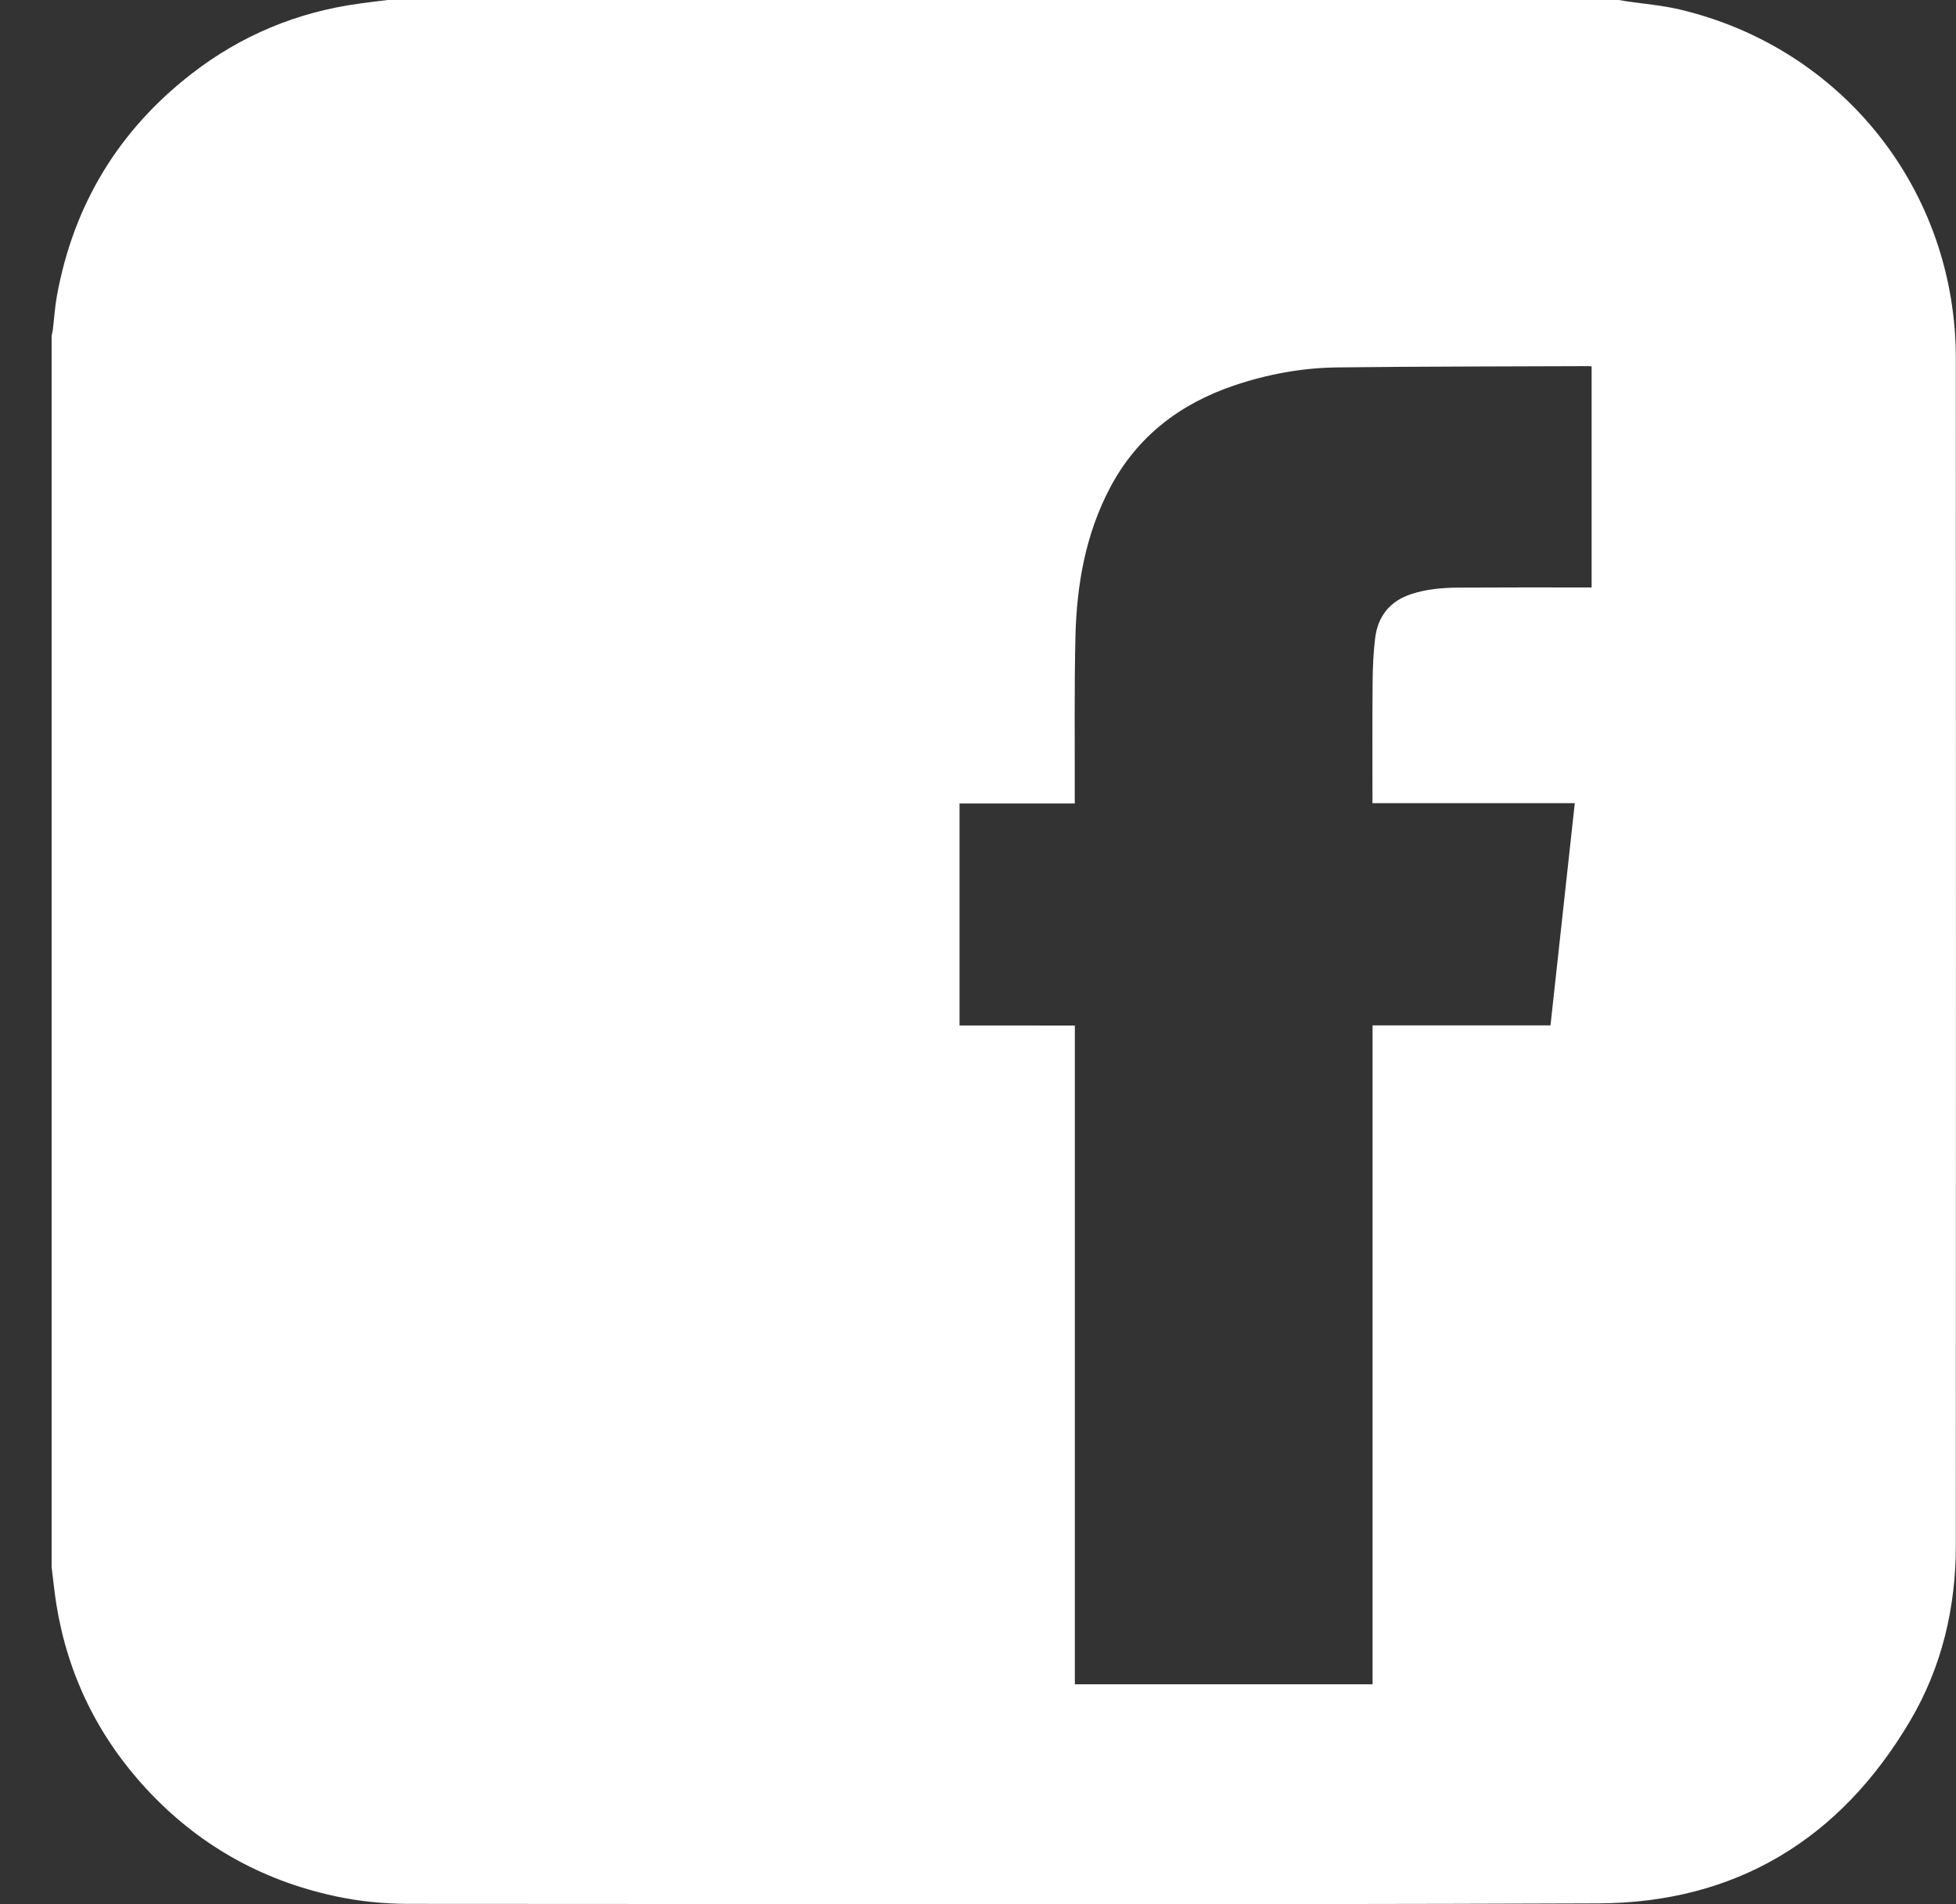<?xml version="1.0" encoding="utf-8"?>
<!-- Generator: Adobe Illustrator 17.0.1, SVG Export Plug-In . SVG Version: 6.00 Build 0)  -->
<!DOCTYPE svg PUBLIC "-//W3C//DTD SVG 1.1//EN" "http://www.w3.org/Graphics/SVG/1.1/DTD/svg11.dtd">
<svg version="1.1" id="Layer_1" xmlns="http://www.w3.org/2000/svg" xmlns:xlink="http://www.w3.org/1999/xlink" x="0px" y="0px"
	 width="36.379px" height="35.422px" viewBox="2.375 -1.587 36.379 35.422" enable-background="new 2.375 -1.587 36.379 35.422"
	 xml:space="preserve">
<rect x="2.375" y="-1.587" width="36.379" height="35.422" fill="#333333" stroke="none"/>
<path fill="#FFFFFF" d="M3.335,27.563c0-7.634,0-15.268,0-22.902c0.007-0.036,0.017-0.072,0.022-0.109
	C3.383,4.337,3.396,4.12,3.435,3.907c0.311-1.69,1.145-3.067,2.501-4.12c0.922-0.716,1.968-1.151,3.127-1.308
	C9.236-1.545,9.41-1.565,9.583-1.587c7.634,0,15.268,0,22.902,0c0.04,0.007,0.08,0.015,0.121,0.021
	c0.336,0.051,0.678,0.077,1.008,0.155c3.035,0.717,5.136,3.369,5.137,6.49c0.004,7.36,0.002,14.72,0,22.08
	c0,1.163-0.26,2.268-0.854,3.272c-1.3,2.2-3.241,3.379-5.795,3.389c-7.375,0.028-14.75,0.01-22.125,0.009
	c-0.461,0-0.919-0.046-1.37-0.143c-1.384-0.298-2.56-0.966-3.518-2.005c-0.895-0.971-1.453-2.113-1.665-3.419
	C3.387,28.031,3.365,27.796,3.335,27.563z M22.366,17.49c0,4.096,0,8.173,0,12.255c1.849,0,3.686,0,5.537,0
	c0-4.087,0-8.167,0-12.258c1.109,0,2.204,0,3.309,0c0.151-1.38,0.301-2.749,0.452-4.133c-1.265,0-2.51,0-3.763,0
	c0-0.045,0-0.079,0-0.112c0-0.715-0.004-1.431,0.003-2.146c0.002-0.269,0.014-0.539,0.046-0.806c0.05-0.41,0.27-0.694,0.674-0.826
	c0.281-0.092,0.572-0.118,0.864-0.12c0.787-0.005,1.573-0.003,2.36-0.003c0.043,0,0.086,0,0.129,0c0-1.382,0-2.747,0-4.112
	c-0.024-0.002-0.039-0.005-0.054-0.005c-1.562,0.007-3.124,0.005-4.685,0.024c-0.649,0.008-1.287,0.126-1.905,0.334
	c-1.012,0.342-1.808,0.948-2.313,1.905c-0.455,0.864-0.619,1.801-0.643,2.762c-0.024,0.985-0.01,1.97-0.013,2.955
	c0,0.047,0,0.095,0,0.155c-0.725,0-1.434,0-2.143,0c0,1.382,0,2.751,0,4.13C20.934,17.49,21.641,17.49,22.366,17.49z"/>
</svg>
